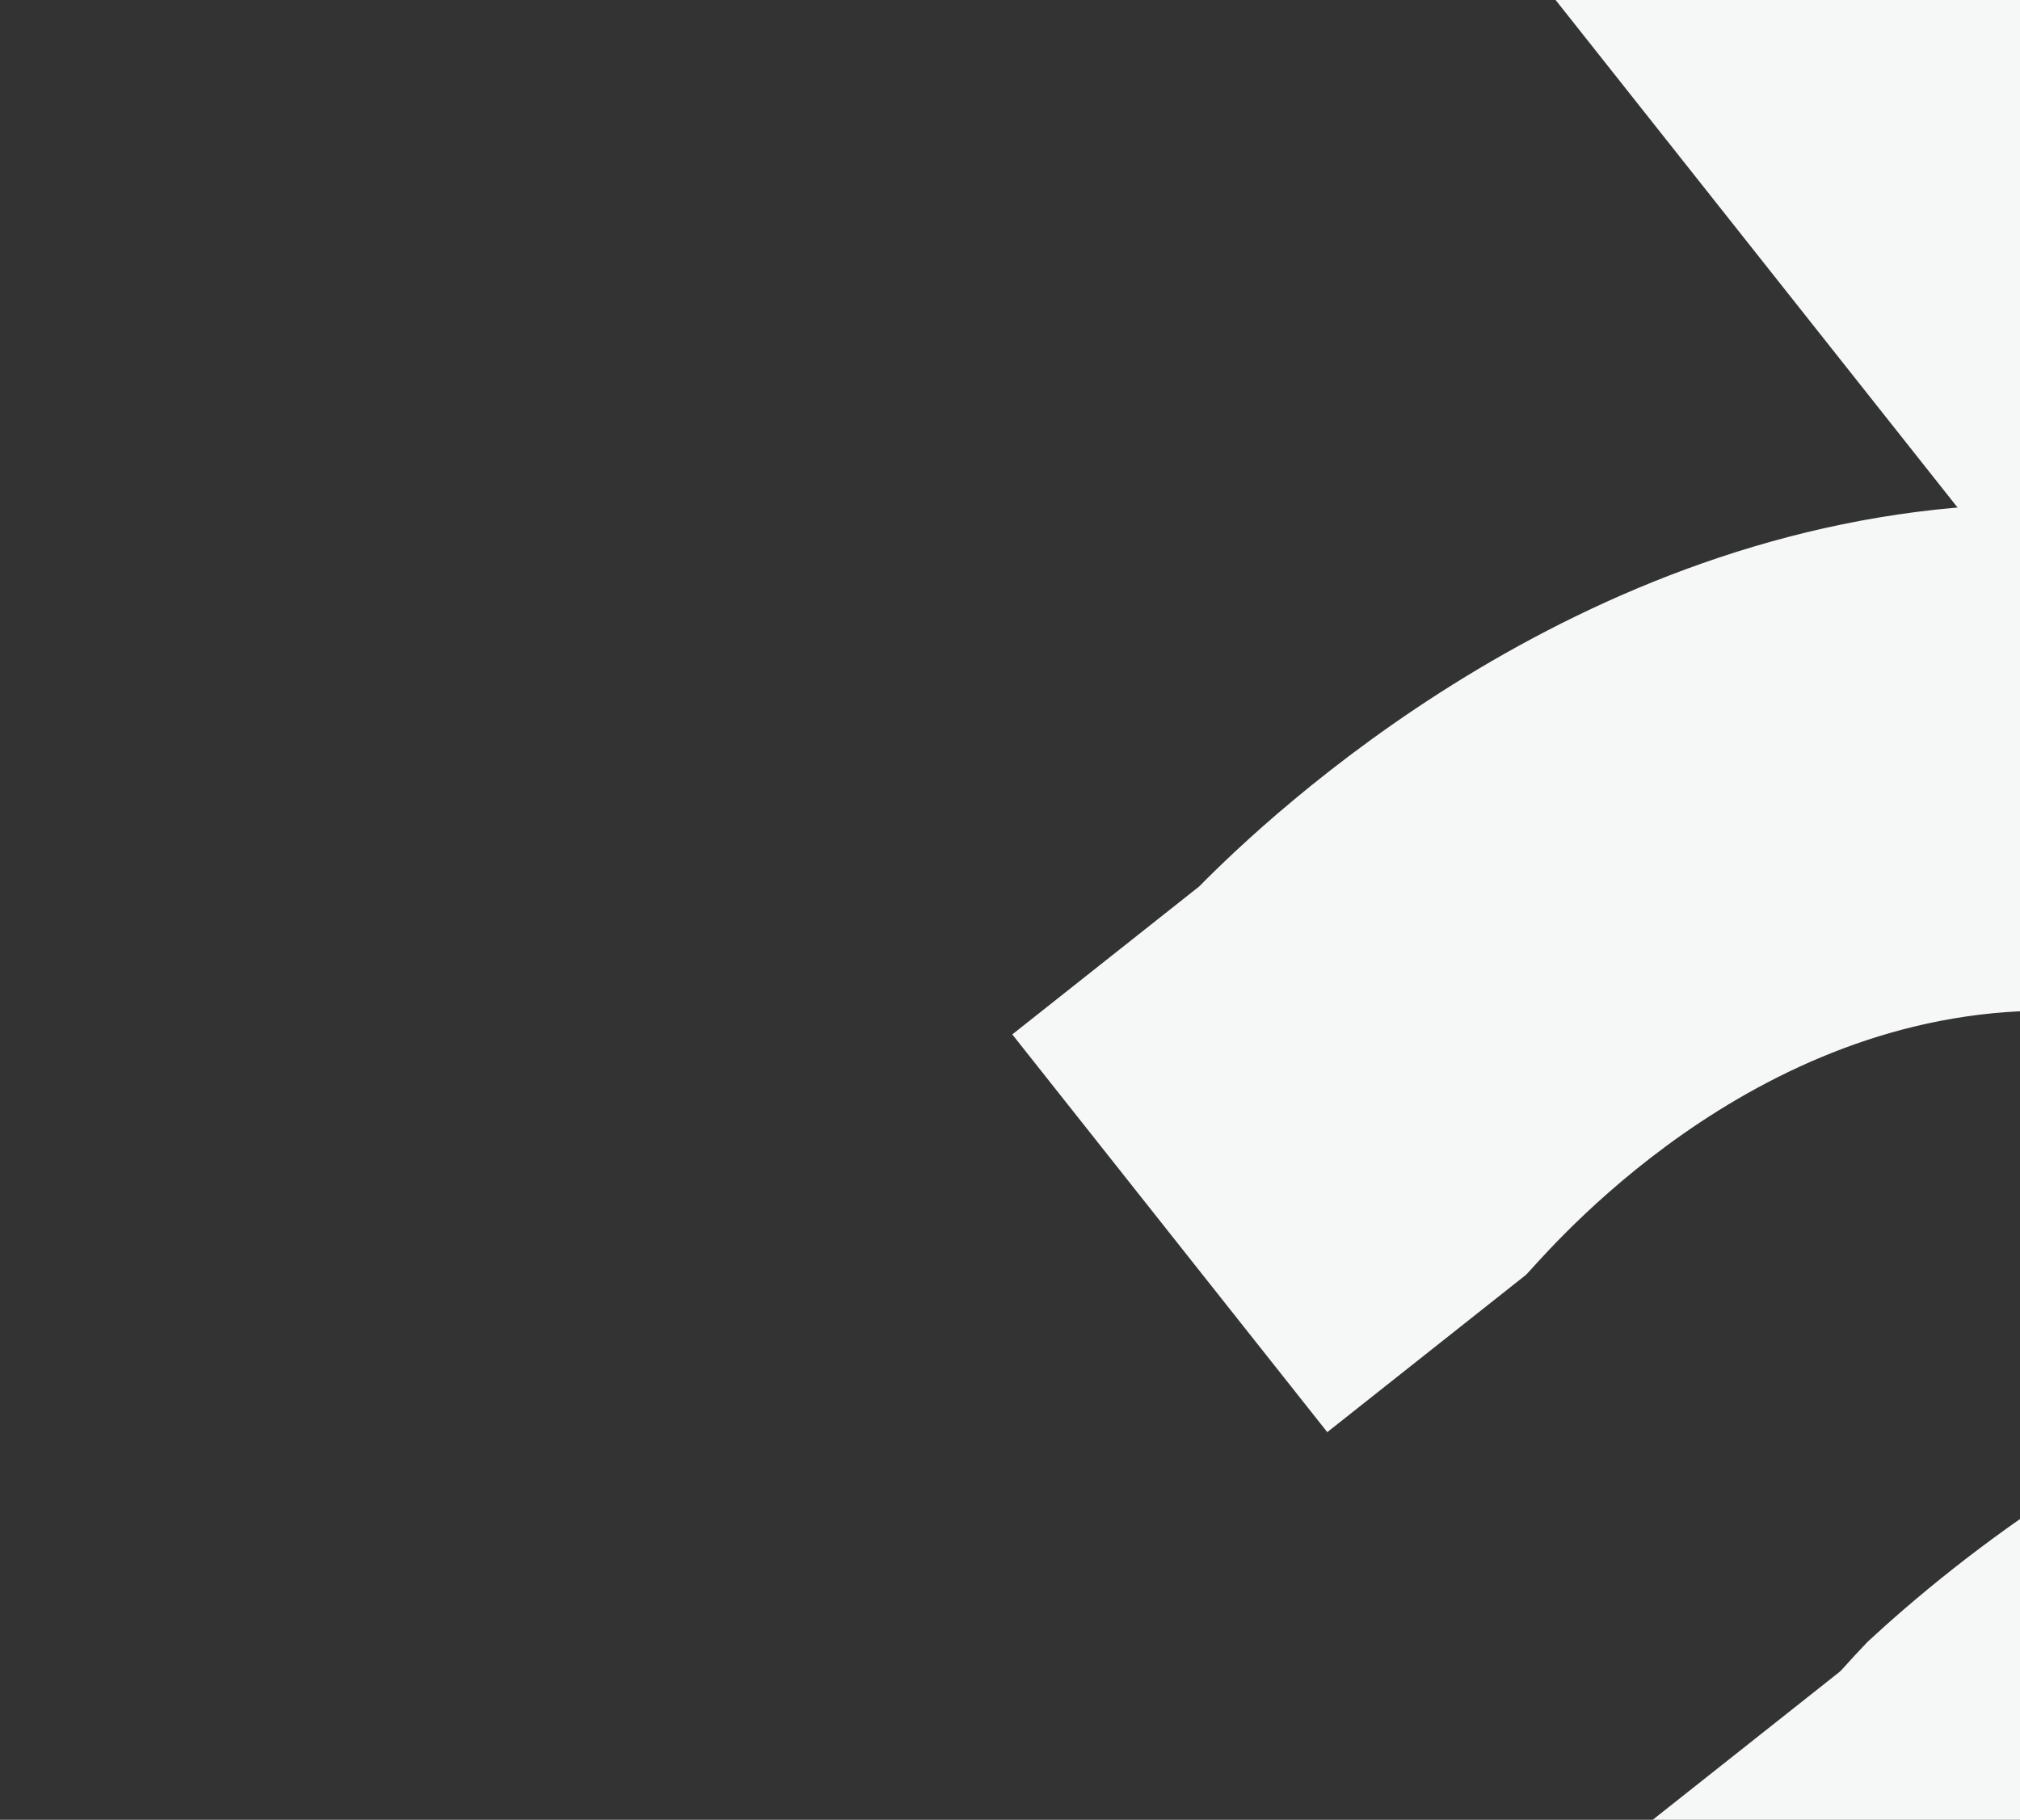 <svg width="920" height="829" viewBox="0 0 920 829" fill="none" xmlns="http://www.w3.org/2000/svg">
<rect x="0" y="0" width="920" height="829" fill="#333333" stroke="none"/>
<path fill-rule="evenodd" clip-rule="evenodd" d="M1318.95 -208.166L1404.06 -275.555L1547.52 -94.369L1457.16 -22.821C1453.13 -19.63 1325.27 40.687 1288.57 168.711C1264.68 252.201 1287.4 360.177 1397.13 498.759L1468.86 589.352L1288.14 732.447L1216.41 641.853C1040.26 419.385 1028.3 238.692 1066.76 104.601C1119.48 -79.716 1280.62 -184.822 1318.95 -208.166Z" fill="#F6F7F7"/>
<path fill-rule="evenodd" clip-rule="evenodd" d="M747.586 833.073L837.91 761.555C838.258 761.279 839.236 760.198 840.819 758.449C842.986 756.054 846.287 752.405 850.657 747.857C870.875 729.14 902.801 702.147 944.226 675.825C977.562 657.821 1017.67 643.546 1063 641.376C1149.74 637.269 1249.63 684.141 1359.36 822.723L1431.09 913.316L1606.98 774.047C1632.32 799.531 1657.82 828.247 1683.38 860.531L1755.11 951.124L1574.39 1094.22L1502.66 1003.63C1392.93 865.043 1293.04 818.171 1206.3 822.278C1084.78 828.096 1000.82 920.898 984.119 939.351C982.537 941.1 981.559 942.181 981.21 942.457L890.847 1014.01L747.586 833.073Z" fill="#F6F7F7"/>
<path fill-rule="evenodd" clip-rule="evenodd" d="M546.148 403.841C577.66 371.88 716.915 239.138 908.411 230.084C1047.75 223.401 1220.88 276.473 1397.03 498.941L1468.76 589.534L1288.04 732.629L1216.31 642.035C1106.58 503.453 1006.69 456.581 919.95 460.689C786.921 467.057 698.892 577.677 694.863 580.868L604.5 652.416L461.038 471.23L546.148 403.841Z" fill="#F6F7F7"/>
<path d="M1574.79 1094.1L1755.56 950.963L820.59 -229.867L639.82 -86.735L1574.79 1094.1Z" fill="#F6F7F7"/>
</svg>
